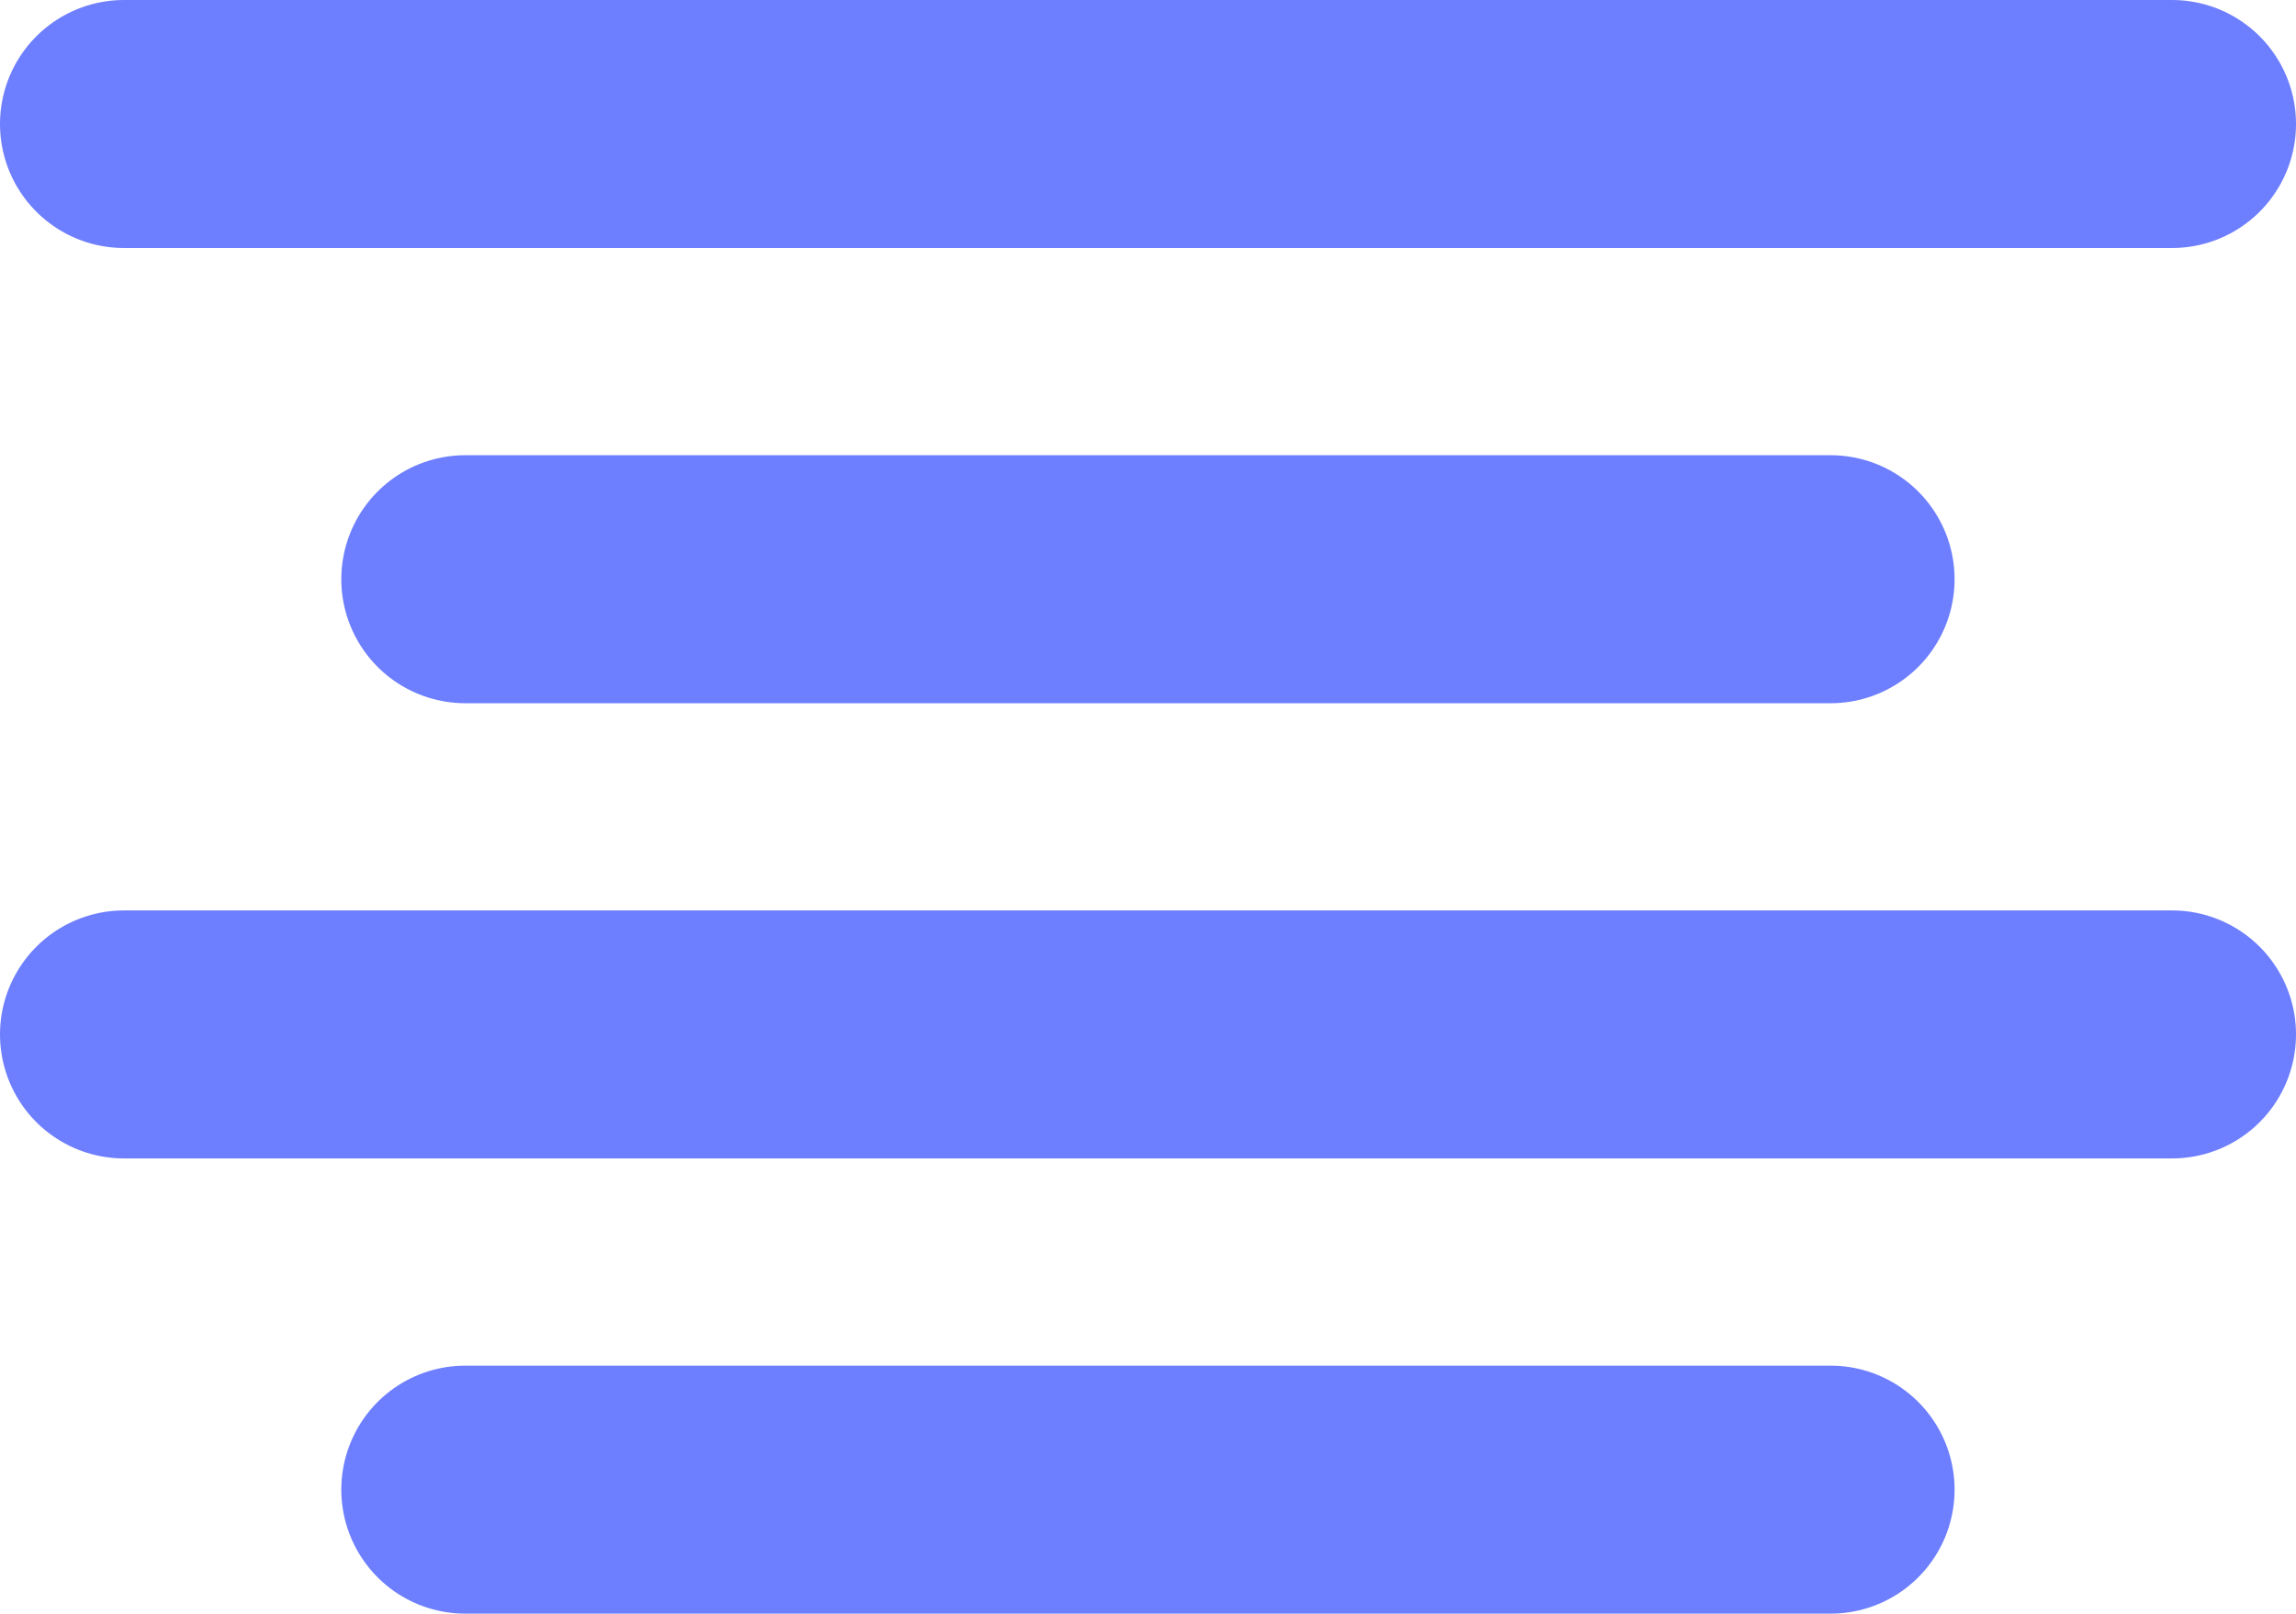 <svg xmlns="http://www.w3.org/2000/svg" width="18.52" height="13.013" viewBox="0 0 18.52 13.013">
  <g id="ic_align_center" transform="translate(-1235.4 603.507)">
    <g id="Icon_feather-align-center" data-name="Icon feather-align-center" transform="translate(1236.4 -602.507)">
      <path id="Path_107" data-name="Path 107" d="M20.013,15H9" transform="translate(-6.247 -11.329)" fill="none" stroke="#6d7eff" stroke-linecap="round" stroke-linejoin="round" stroke-width="2"/>
      <path id="Path_108" data-name="Path 108" d="M21.02,9H4.5" transform="translate(-4.5 -9)" fill="none" stroke="#6d7eff" stroke-linecap="round" stroke-linejoin="round" stroke-width="2"/>
      <path id="Path_109" data-name="Path 109" d="M21.02,21H4.5" transform="translate(-4.5 -13.658)" fill="none" stroke="#6d7eff" stroke-linecap="round" stroke-linejoin="round" stroke-width="2"/>
      <path id="Path_110" data-name="Path 110" d="M20.013,27H9" transform="translate(-6.247 -15.987)" fill="none" stroke="#6d7eff" stroke-linecap="round" stroke-linejoin="round" stroke-width="2"/>
    </g>
  </g>
</svg>
